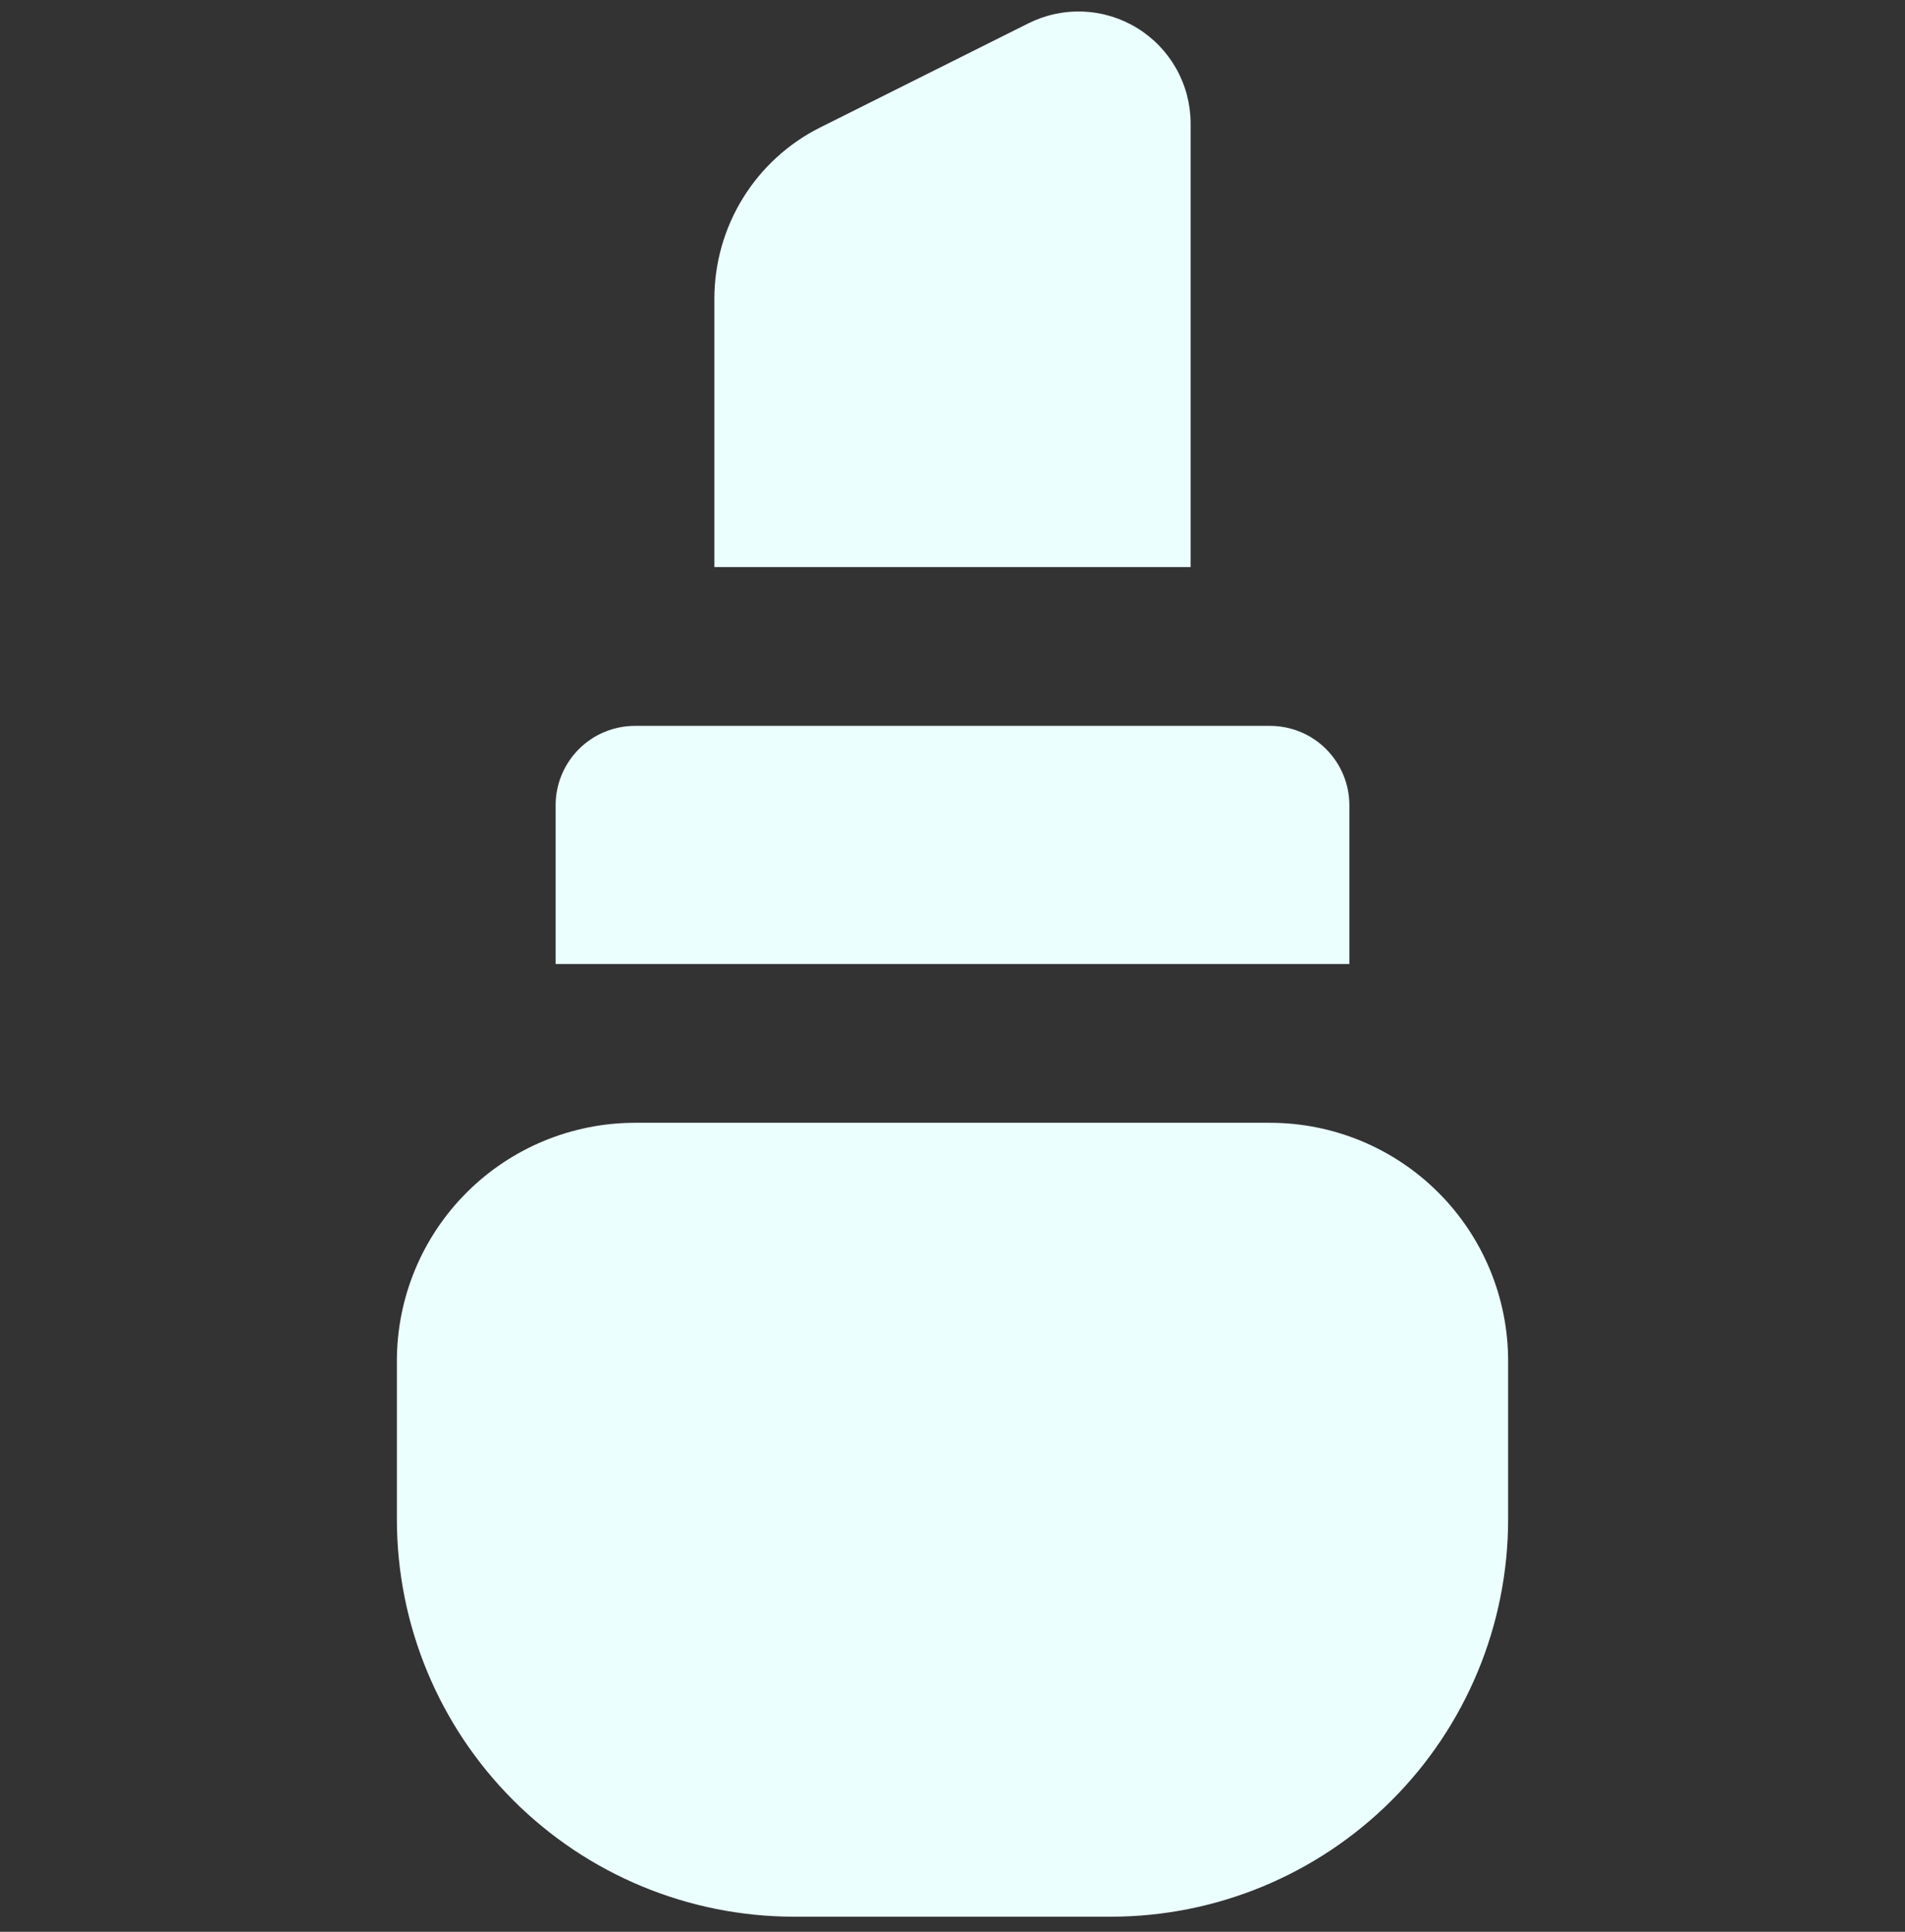 <svg width="72" height="73" viewBox="0 0 72 73" fill="none" xmlns="http://www.w3.org/2000/svg">
<rect x="0" y="0" width="72" height="73" fill="#333333" stroke="none"/>
<g clip-path="url(#clip0_106_5954)">
<path d="M42 72.43H30C26.023 72.425 22.211 70.843 19.399 68.031C16.587 65.219 15.005 61.406 15 57.429V51.429C15 49.042 15.948 46.753 17.636 45.066C19.324 43.378 21.613 42.429 24 42.429H48C50.387 42.429 52.676 43.378 54.364 45.066C56.052 46.753 57 49.042 57 51.429V57.429C56.995 61.406 55.413 65.219 52.601 68.031C49.789 70.843 45.977 72.425 42 72.43ZM51 36.429V30.43C51 29.634 50.684 28.871 50.121 28.308C49.559 27.745 48.796 27.43 48 27.43H24C23.204 27.43 22.441 27.745 21.879 28.308C21.316 28.871 21 29.634 21 30.43V36.429H51ZM45 21.43V4.671C45 3.949 44.816 3.239 44.464 2.608C44.112 1.977 43.605 1.447 42.991 1.067C42.376 0.687 41.675 0.471 40.953 0.439C40.232 0.406 39.514 0.559 38.868 0.882L31.002 4.815C29.799 5.416 28.788 6.34 28.081 7.484C27.374 8.627 27 9.945 27 11.29V21.43H45Z" fill="#EBFFFE"/>
</g>
<defs>
<clipPath id="clip0_106_5954">
<rect width="72" height="72" fill="white" transform="translate(0 0.429)"/>
</clipPath>
</defs>
</svg>
